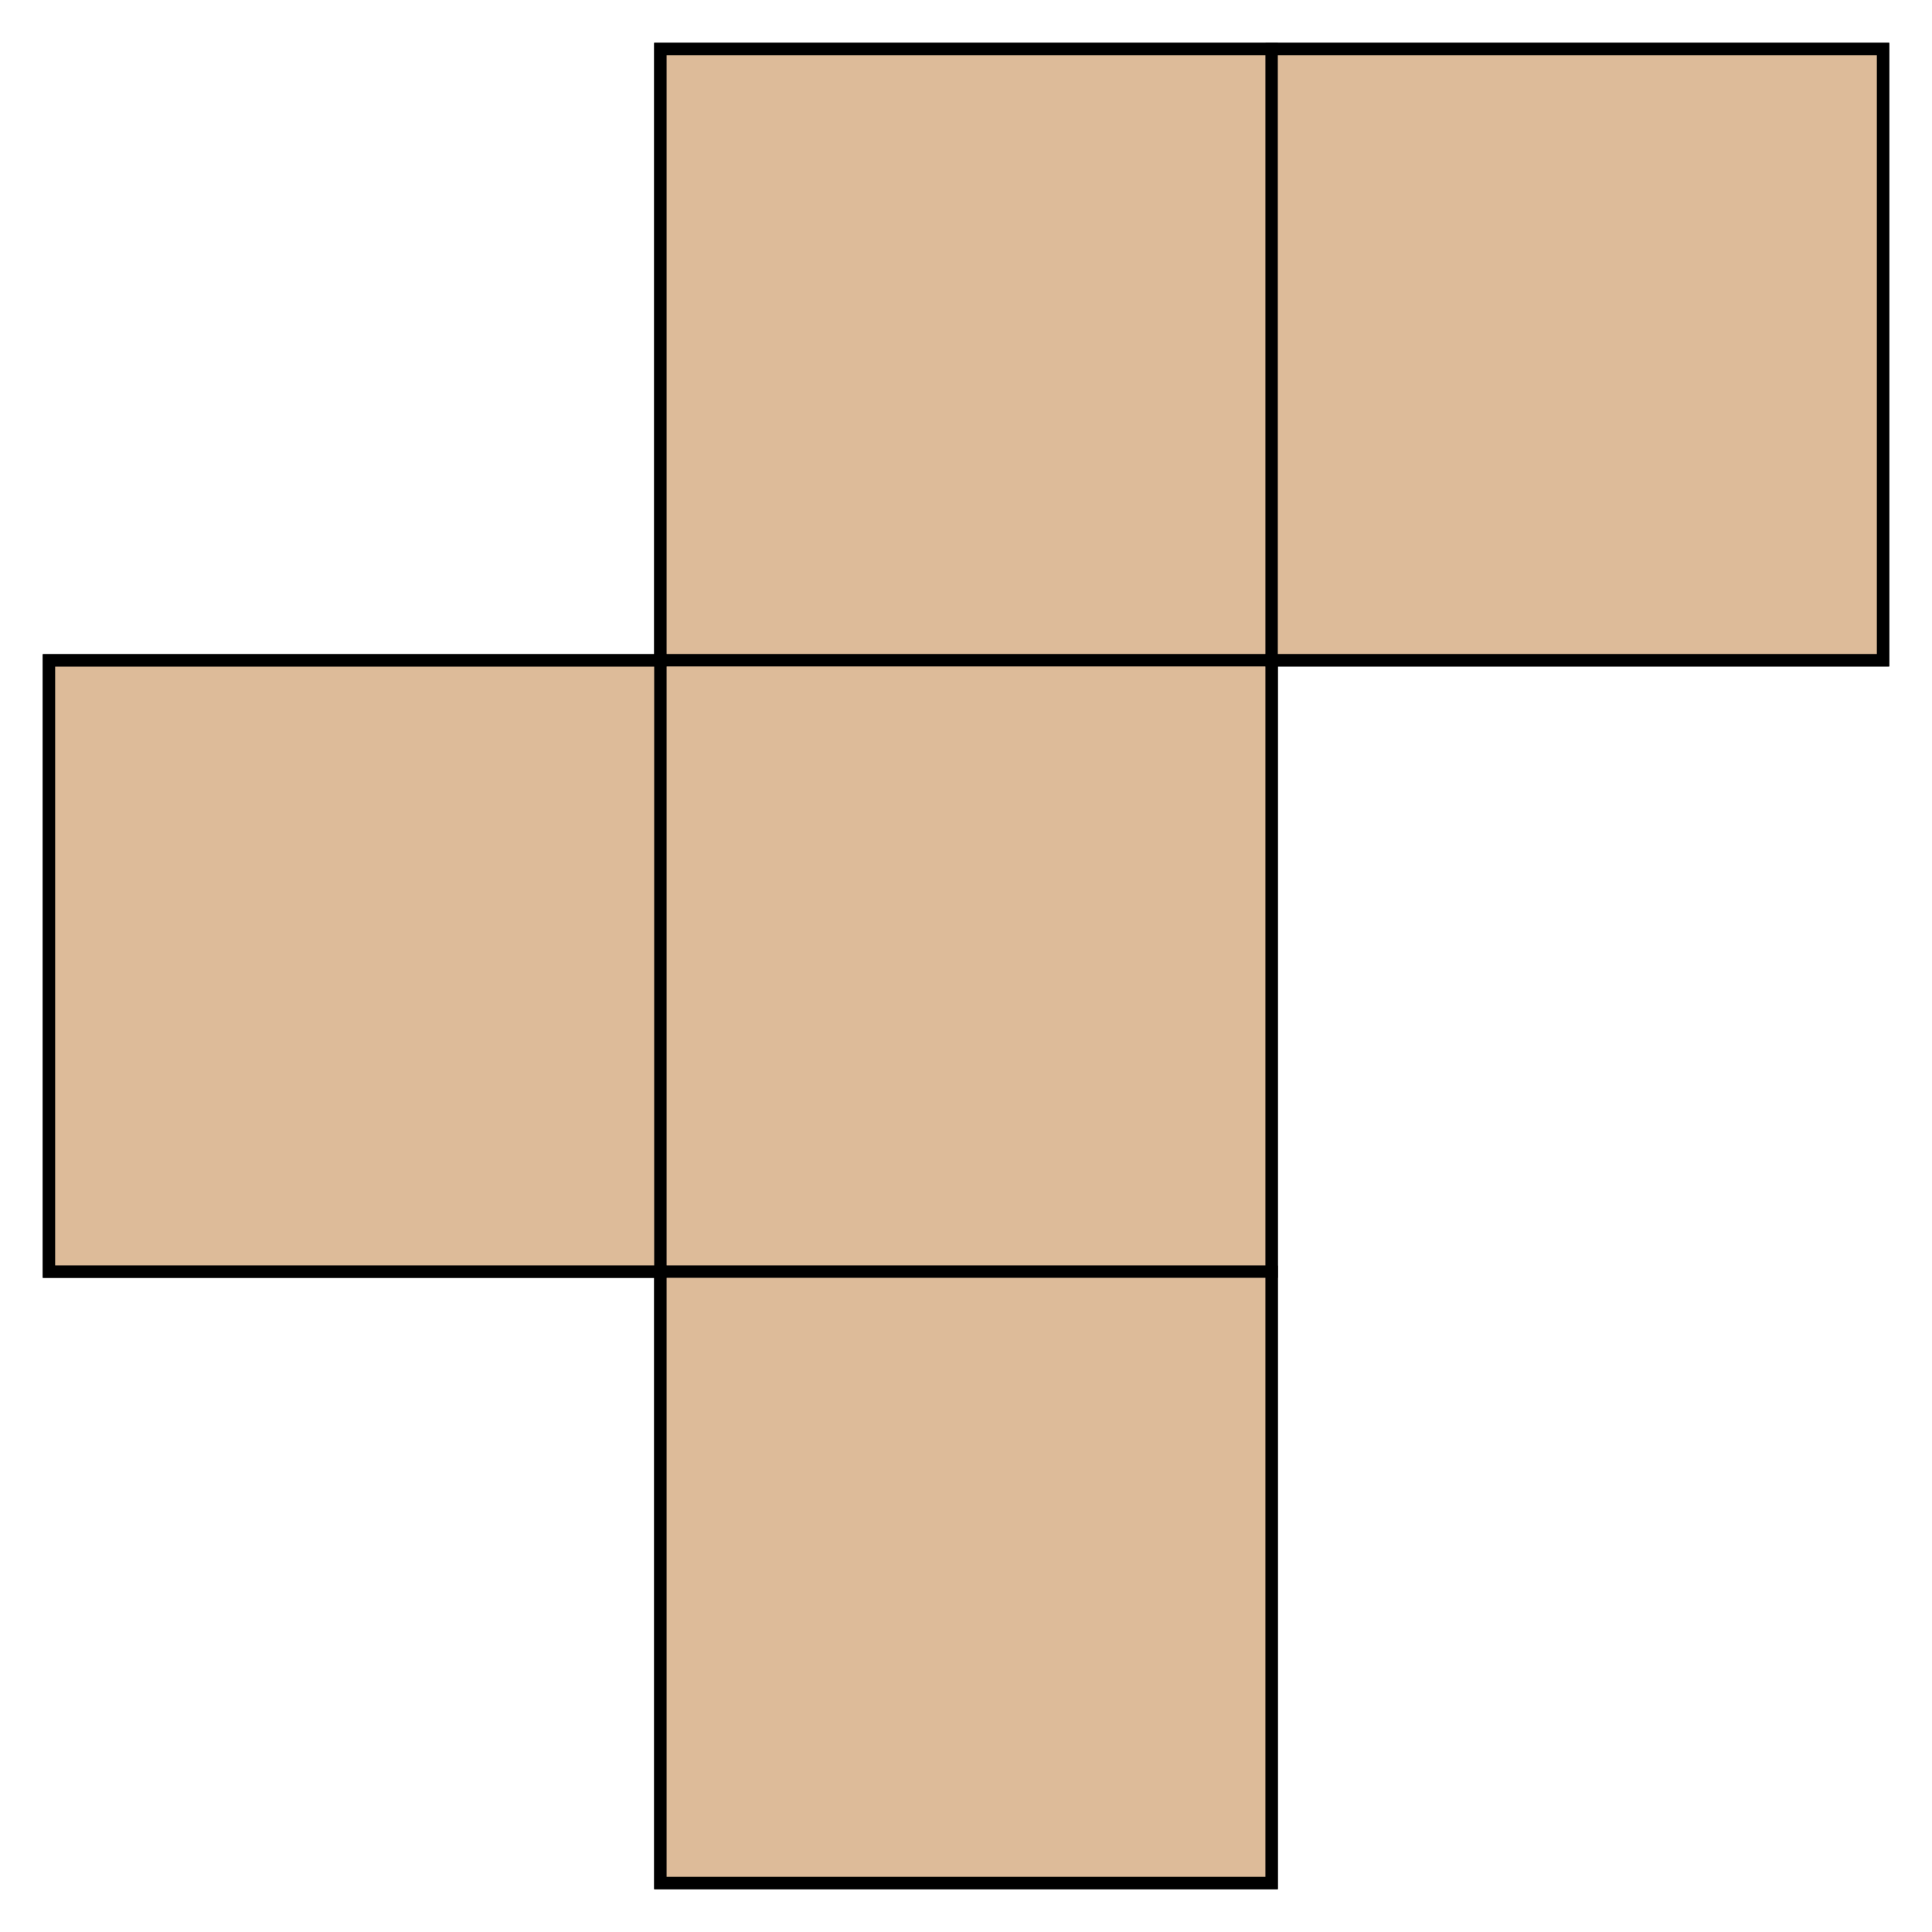 <svg width="79" height="79" viewBox="0 0 79 79" fill="none" xmlns="http://www.w3.org/2000/svg">
<path d="M52 2H27V27H52V2Z" fill="#DDBB99" stroke="black" stroke-width="0.5"/>
<path d="M52 27H27V52H52V27Z" fill="#DDBB99" stroke="black" stroke-width="0.5"/>
<path d="M52 52H27V77H52V52Z" fill="#DDBB99" stroke="black" stroke-width="0.5"/>
<path d="M77 2H52V27H77V2Z" fill="#DDBB99" stroke="black" stroke-width="0.5"/>
<path d="M27 27H2V52H27V27Z" fill="#DDBB99" stroke="black" stroke-width="0.5"/>
<path d="M27 2H77V27H52V77H27V52H2V27H27V2Z" stroke="black" stroke-width="0.5"/>
</svg>

